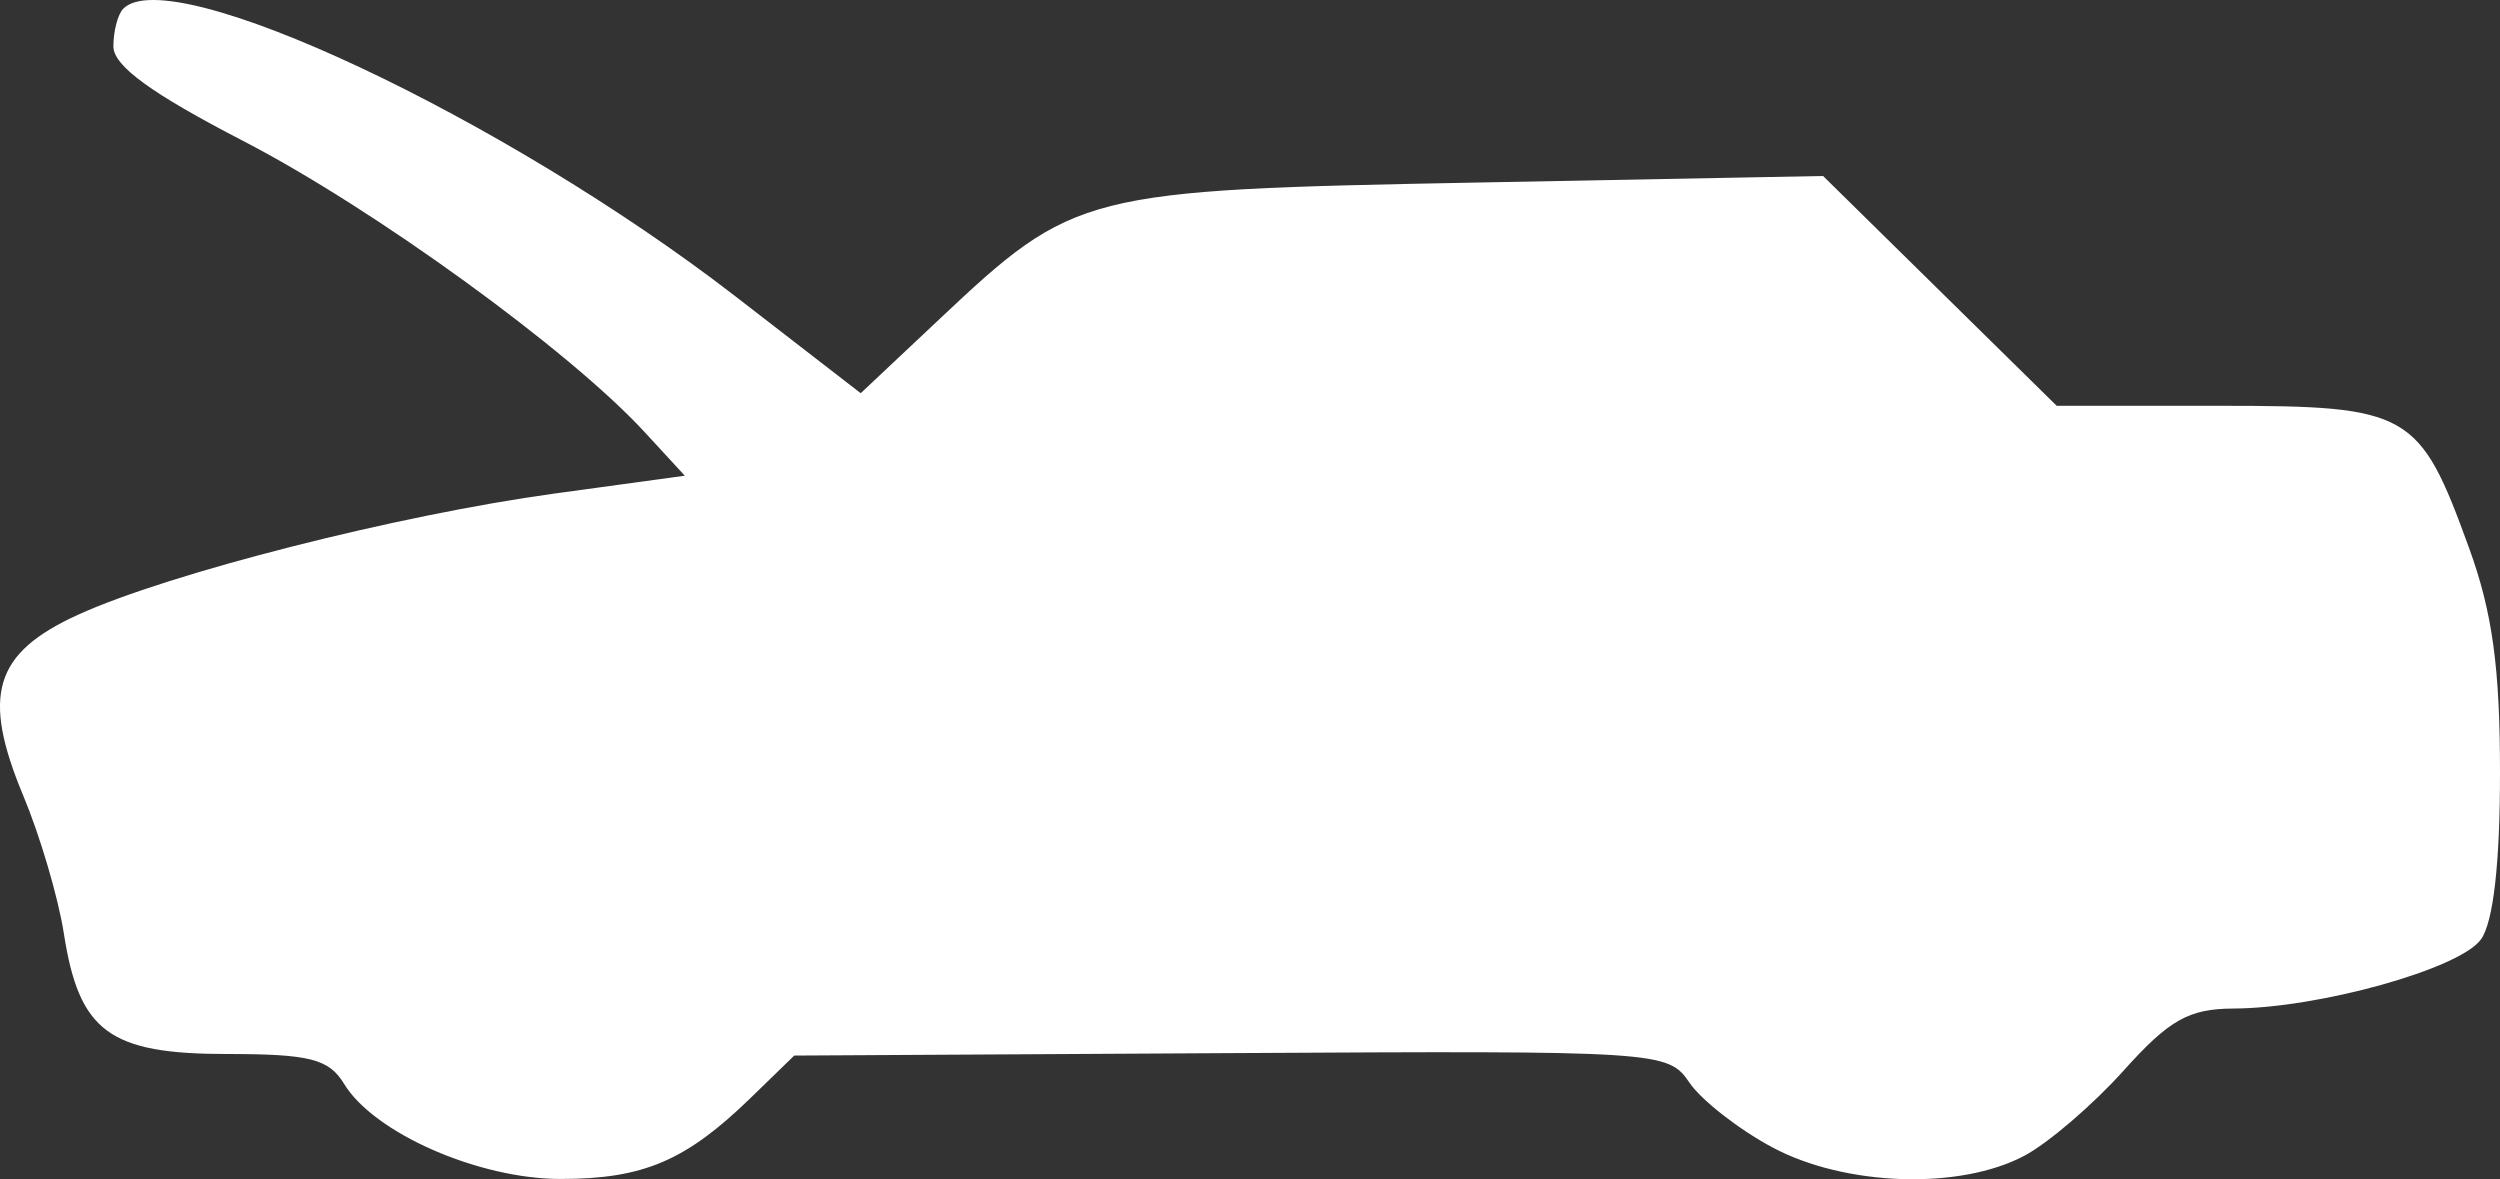 <svg width="53" height="25" viewBox="0 0 53 25" fill="none" xmlns="http://www.w3.org/2000/svg">
<rect x="0" y="0" width="53" height="25" fill="#333333" stroke="none"/>
<path fill-rule="evenodd" clip-rule="evenodd" d="M2.611 0.187C2.497 0.304 2.404 0.662 2.404 0.983C2.404 1.396 3.205 1.979 5.153 2.987C7.916 4.416 12.065 7.423 13.66 9.154L14.518 10.085L11.757 10.463C8.44 10.918 3.589 12.151 1.658 13.031C-0.127 13.844 -0.397 14.736 0.495 16.872C0.85 17.722 1.237 19.035 1.354 19.791C1.677 21.872 2.318 22.345 4.813 22.345C6.566 22.345 6.974 22.449 7.294 22.977C7.926 24.019 10.143 24.994 11.884 24.994C13.638 24.994 14.539 24.61 15.907 23.282L16.838 22.378L26.096 22.326C35.214 22.274 35.362 22.284 35.817 22.953C36.071 23.326 36.864 23.945 37.578 24.326C39.121 25.151 41.552 25.23 42.92 24.5C43.428 24.229 44.373 23.418 45.02 22.697C45.987 21.62 46.401 21.386 47.347 21.381C49.163 21.374 52.154 20.538 52.597 19.914C52.859 19.546 53 18.309 53 16.384C53 14.15 52.839 12.977 52.343 11.614C51.292 8.721 51.086 8.603 47.059 8.603H43.602L41.125 6.167L38.649 3.731L31.313 3.87C22.952 4.028 22.778 4.072 19.92 6.762L18.247 8.336L15.589 6.281C10.68 2.488 3.604 -0.835 2.611 0.187Z" fill="white"/>
</svg>
